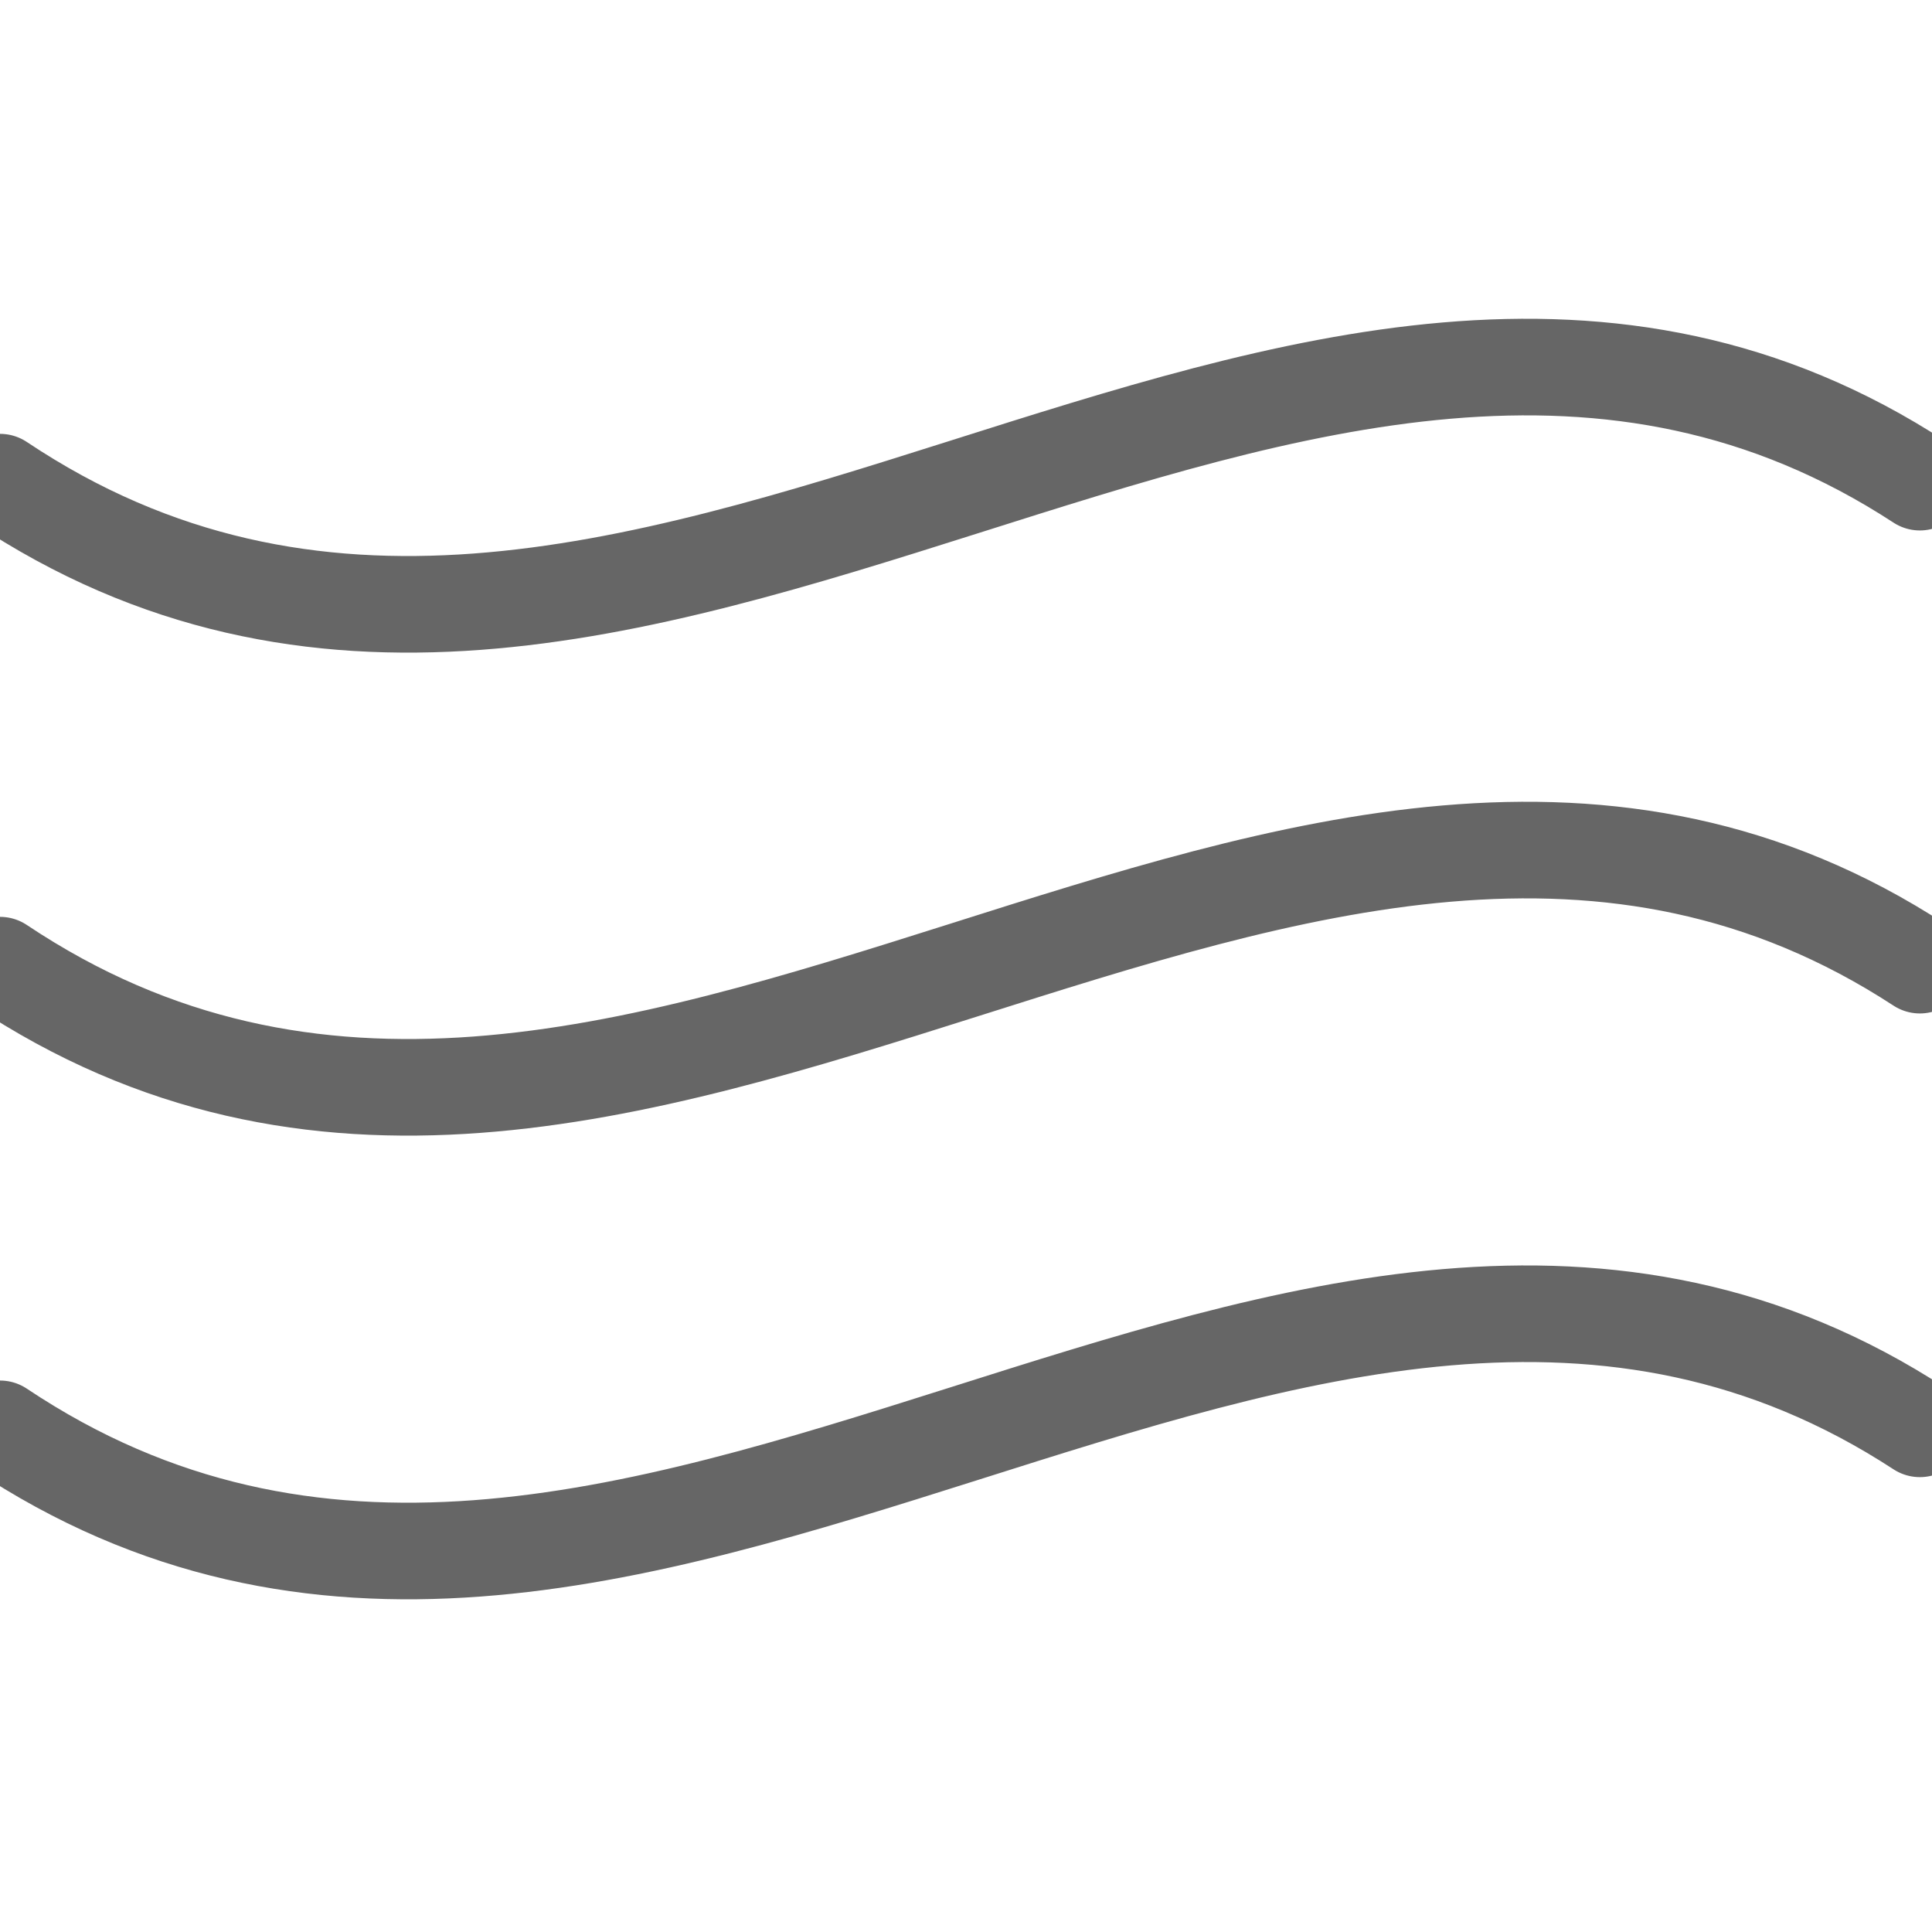 <?xml version="1.0" encoding="UTF-8"?>
<svg width="64px" height="64px" viewBox="0 0 64 64" version="1.1" xmlns="http://www.w3.org/2000/svg" xmlns:xlink="http://www.w3.org/1999/xlink">
    <!-- Generator: Sketch 47 (45396) - http://www.bohemiancoding.com/sketch -->
    <title>Foggy Copy</title>
    <desc>Created with Sketch.</desc>
    <defs></defs>
    <g id="Symbols" stroke="none" stroke-width="1" fill="none" fill-rule="evenodd" stroke-linecap="round">
        <g id="Foggy-Copy" stroke="#666666" stroke-width="3.2">
            <g id="Group" transform="translate(0, 12.16)">
                <path d="M0,3.812 C20.497,-9.564 42.867,17.658 63.597,3.812" id="Path-4" transform="translate(31.799, 3.93) scale(-1, 1) translate(-31.799, -3.93) "></path>
                <path d="M0,19.812 C20.497,6.436 42.867,33.658 63.597,19.812" id="Path-4-Copy" transform="translate(31.799, 19.93) scale(-1, 1) translate(-31.799, -19.93) "></path>
                <path d="M0,35.172 C20.497,21.796 42.867,49.018 63.597,35.172" id="Path-4-Copy-2" transform="translate(31.799, 35.29) scale(-1, 1) translate(-31.799, -35.29) "></path>
            </g>
        </g>
    </g>
</svg>